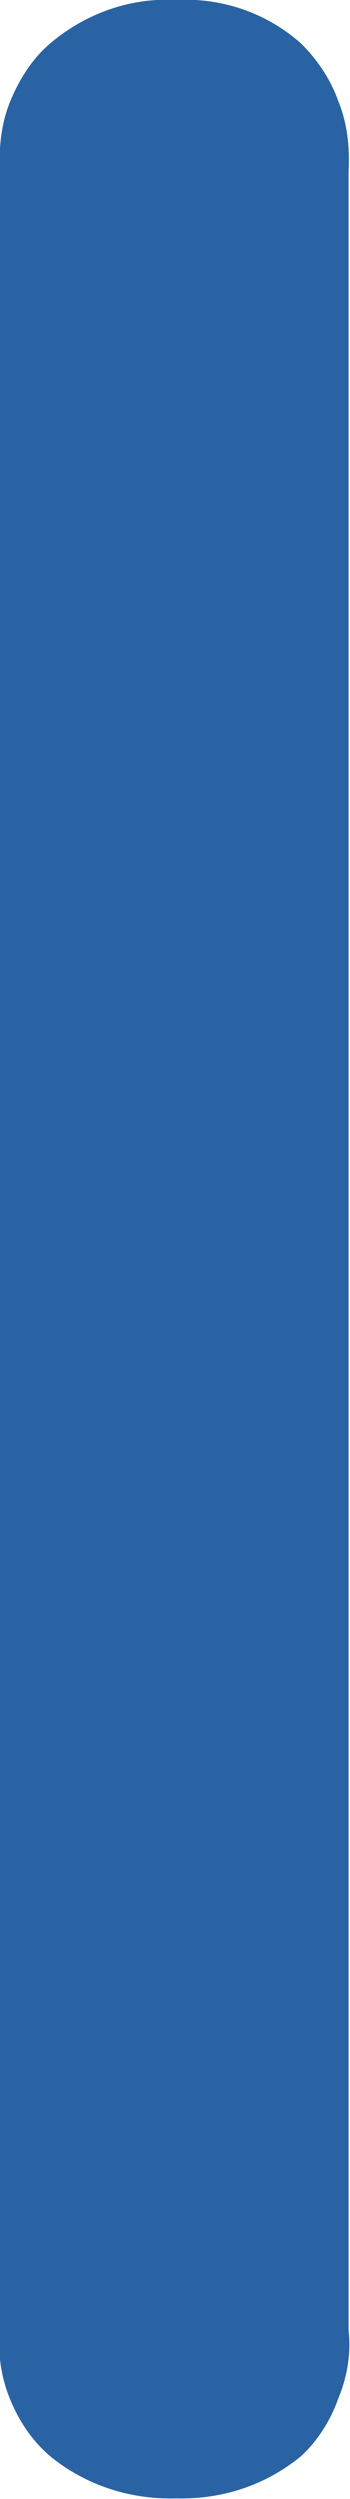 <svg width="2.731" height="19.495" viewBox="0 0 2.731 19.495" fill="none" xmlns="http://www.w3.org/2000/svg" xmlns:xlink="http://www.w3.org/1999/xlink">
	<path id="Vector" d="M1.37 0C1.01 -0.02 0.66 0.11 0.39 0.34C0.25 0.46 0.15 0.62 0.08 0.79C0.01 0.96 -0.01 1.15 0 1.33L0 18.18C-0.02 18.36 0.01 18.55 0.08 18.72C0.15 18.89 0.25 19.04 0.39 19.16C0.67 19.39 1.02 19.5 1.37 19.49C1.73 19.5 2.07 19.39 2.35 19.16C2.48 19.04 2.58 18.88 2.64 18.71C2.71 18.54 2.74 18.36 2.72 18.18L2.72 1.33C2.73 1.15 2.71 0.96 2.64 0.79C2.58 0.62 2.48 0.47 2.35 0.34C2.08 0.1 1.73 -0.02 1.37 0Z" fill="#2963A3" fill-opacity="1" fill-rule="nonzero"/>
</svg>
